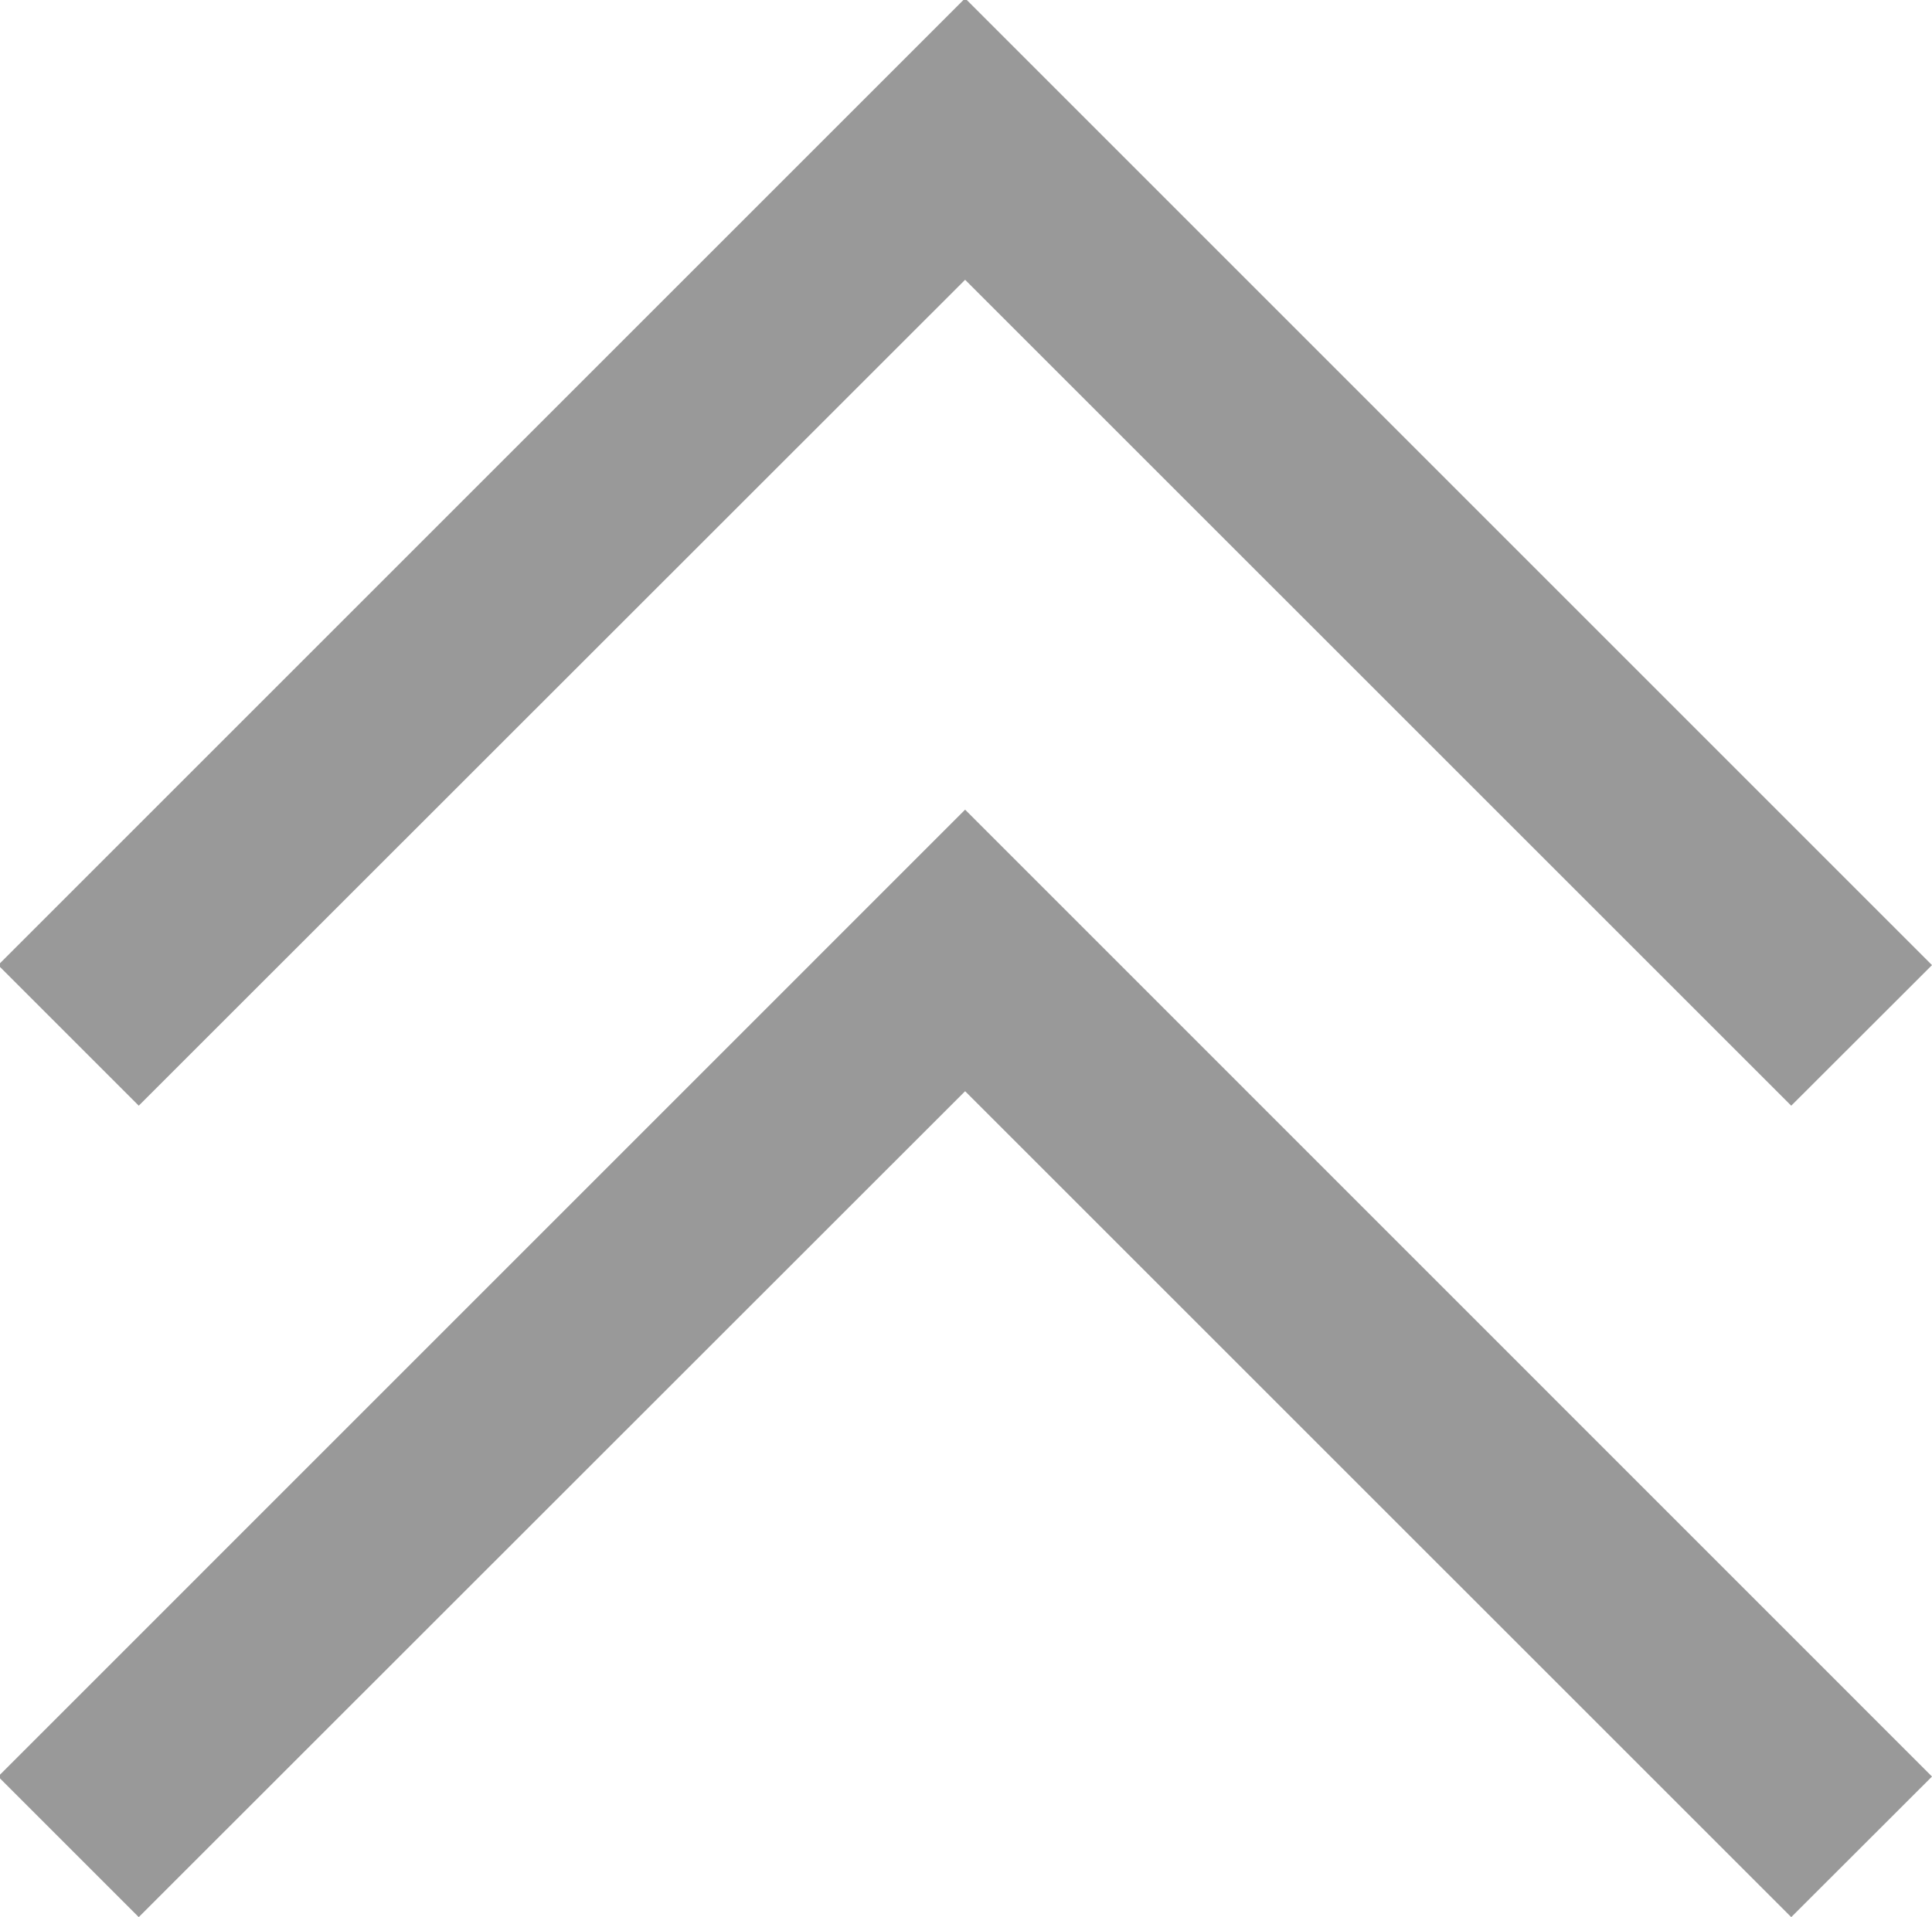 <?xml version="1.0" encoding="utf-8"?>
<!-- Generator: Adobe Illustrator 15.0.0, SVG Export Plug-In . SVG Version: 6.00 Build 0)  -->
<!DOCTYPE svg PUBLIC "-//W3C//DTD SVG 1.1//EN" "http://www.w3.org/Graphics/SVG/1.1/DTD/svg11.dtd">
<svg version="1.1" id="Layer_1" xmlns="http://www.w3.org/2000/svg" xmlns:xlink="http://www.w3.org/1999/xlink" x="0px" y="0px"
	 width="24.006px" height="23.825px" viewBox="0 0 24.006 23.825" enable-background="new 0 0 24.006 23.825" xml:space="preserve">
<polygon opacity="0.4" points="-0.023,11.994 1.724,13.741 11.992,3.477 22.257,13.741 24.006,11.994 11.992,-0.021 "/>
<polygon opacity="0.4" points="-0.023,22.078 1.724,23.825 11.992,13.561 22.257,23.825 24.006,22.078 11.992,10.062 "/>
</svg>
